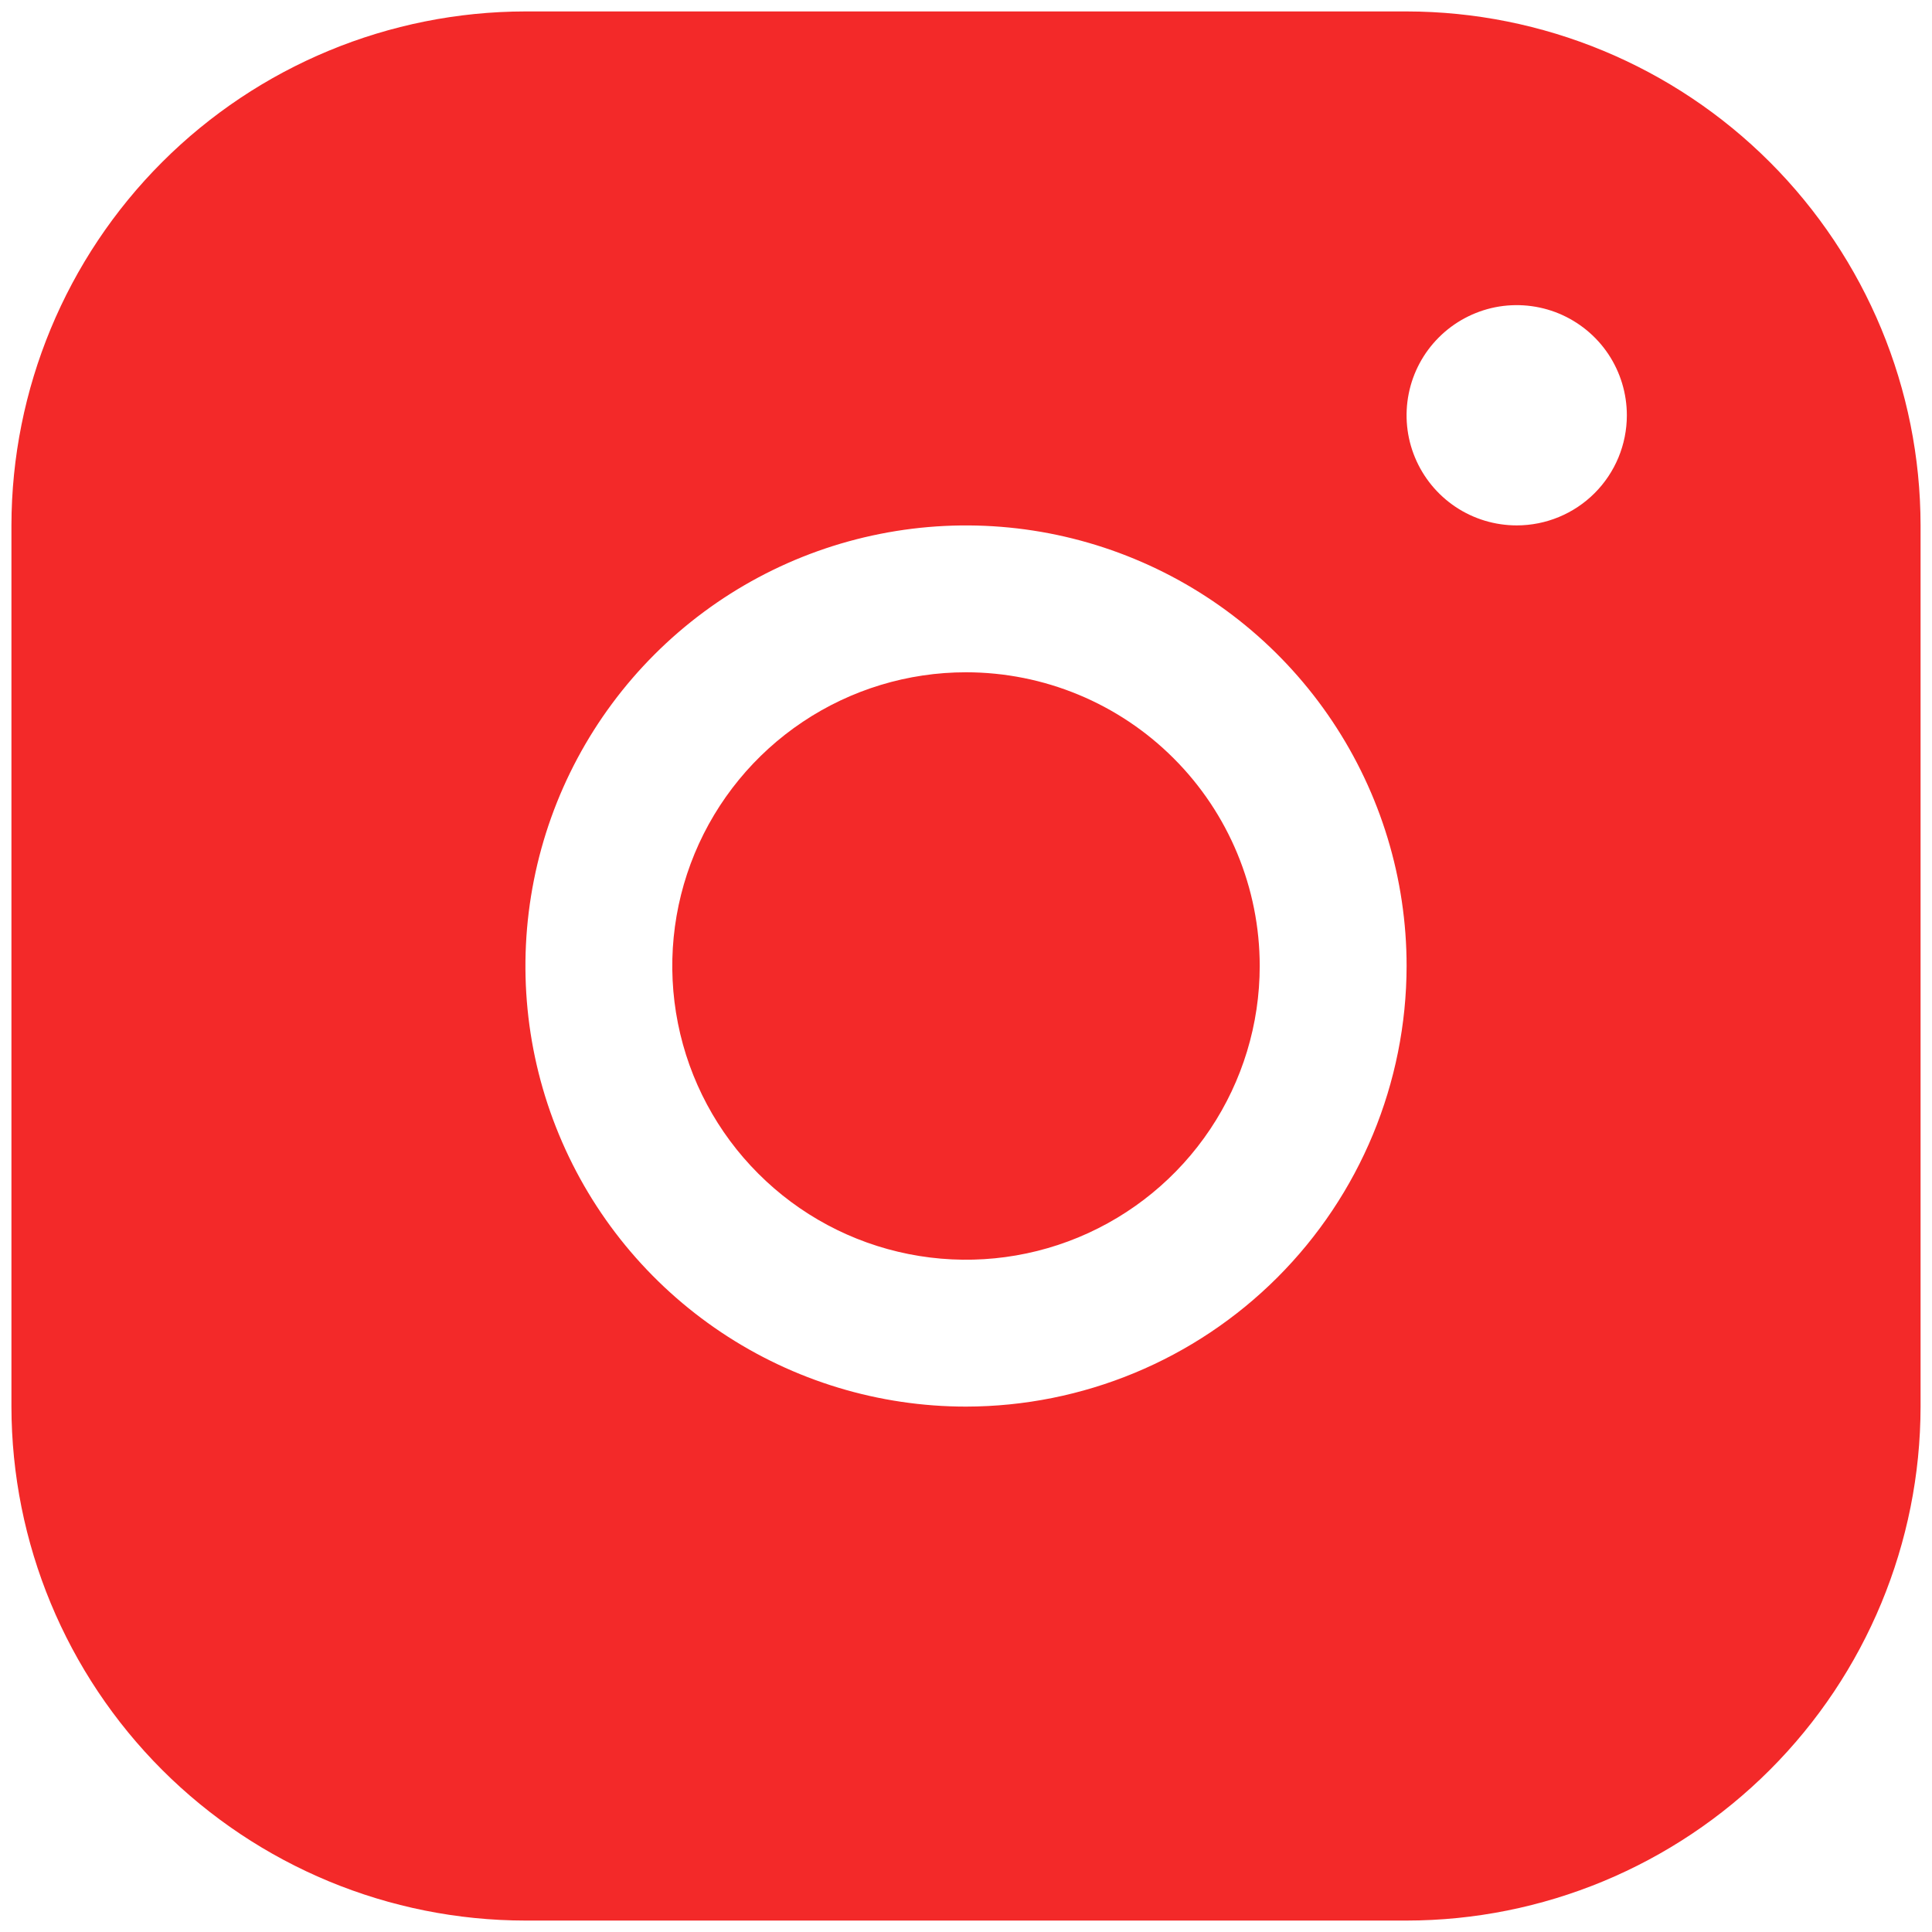 <svg width="37" height="37" viewBox="0 0 37 37" fill="none" xmlns="http://www.w3.org/2000/svg">
<path d="M26.938 0.219H10.062C7.453 0.222 4.95 1.26 3.105 3.105C1.26 4.95 0.222 7.453 0.219 10.062V26.938C0.222 29.547 1.26 32.05 3.105 33.895C4.95 35.74 7.453 36.779 10.062 36.781H26.938C29.547 36.779 32.05 35.74 33.895 33.895C35.74 32.05 36.779 29.547 36.781 26.938V10.062C36.779 7.453 35.74 4.95 33.895 3.105C32.05 1.26 29.547 0.222 26.938 0.219ZM18.5 26.938C16.831 26.938 15.2 26.443 13.812 25.515C12.425 24.588 11.343 23.271 10.705 21.729C10.066 20.187 9.899 18.491 10.225 16.854C10.55 15.217 11.354 13.714 12.534 12.534C13.714 11.354 15.217 10.55 16.854 10.225C18.491 9.899 20.187 10.066 21.729 10.705C23.271 11.343 24.588 12.425 25.515 13.812C26.443 15.2 26.938 16.831 26.938 18.5C26.935 20.737 26.046 22.882 24.464 24.464C22.882 26.046 20.737 26.935 18.5 26.938ZM29.047 10.062C28.63 10.062 28.222 9.939 27.875 9.707C27.528 9.475 27.258 9.146 27.098 8.76C26.938 8.375 26.897 7.951 26.978 7.542C27.059 7.132 27.26 6.757 27.555 6.462C27.85 6.167 28.226 5.966 28.635 5.884C29.044 5.803 29.469 5.845 29.854 6.004C30.239 6.164 30.569 6.434 30.801 6.781C31.032 7.128 31.156 7.536 31.156 7.953C31.156 8.513 30.934 9.049 30.538 9.445C30.143 9.84 29.606 10.062 29.047 10.062ZM24.125 18.5C24.125 19.613 23.795 20.7 23.177 21.625C22.559 22.55 21.68 23.271 20.653 23.697C19.625 24.123 18.494 24.234 17.403 24.017C16.311 23.8 15.309 23.264 14.523 22.477C13.736 21.691 13.2 20.689 12.983 19.597C12.766 18.506 12.877 17.375 13.303 16.347C13.729 15.32 14.45 14.441 15.375 13.823C16.3 13.205 17.387 12.875 18.5 12.875C19.992 12.875 21.423 13.468 22.477 14.523C23.532 15.577 24.125 17.008 24.125 18.5Z" fill="#F32929"/>
</svg>
